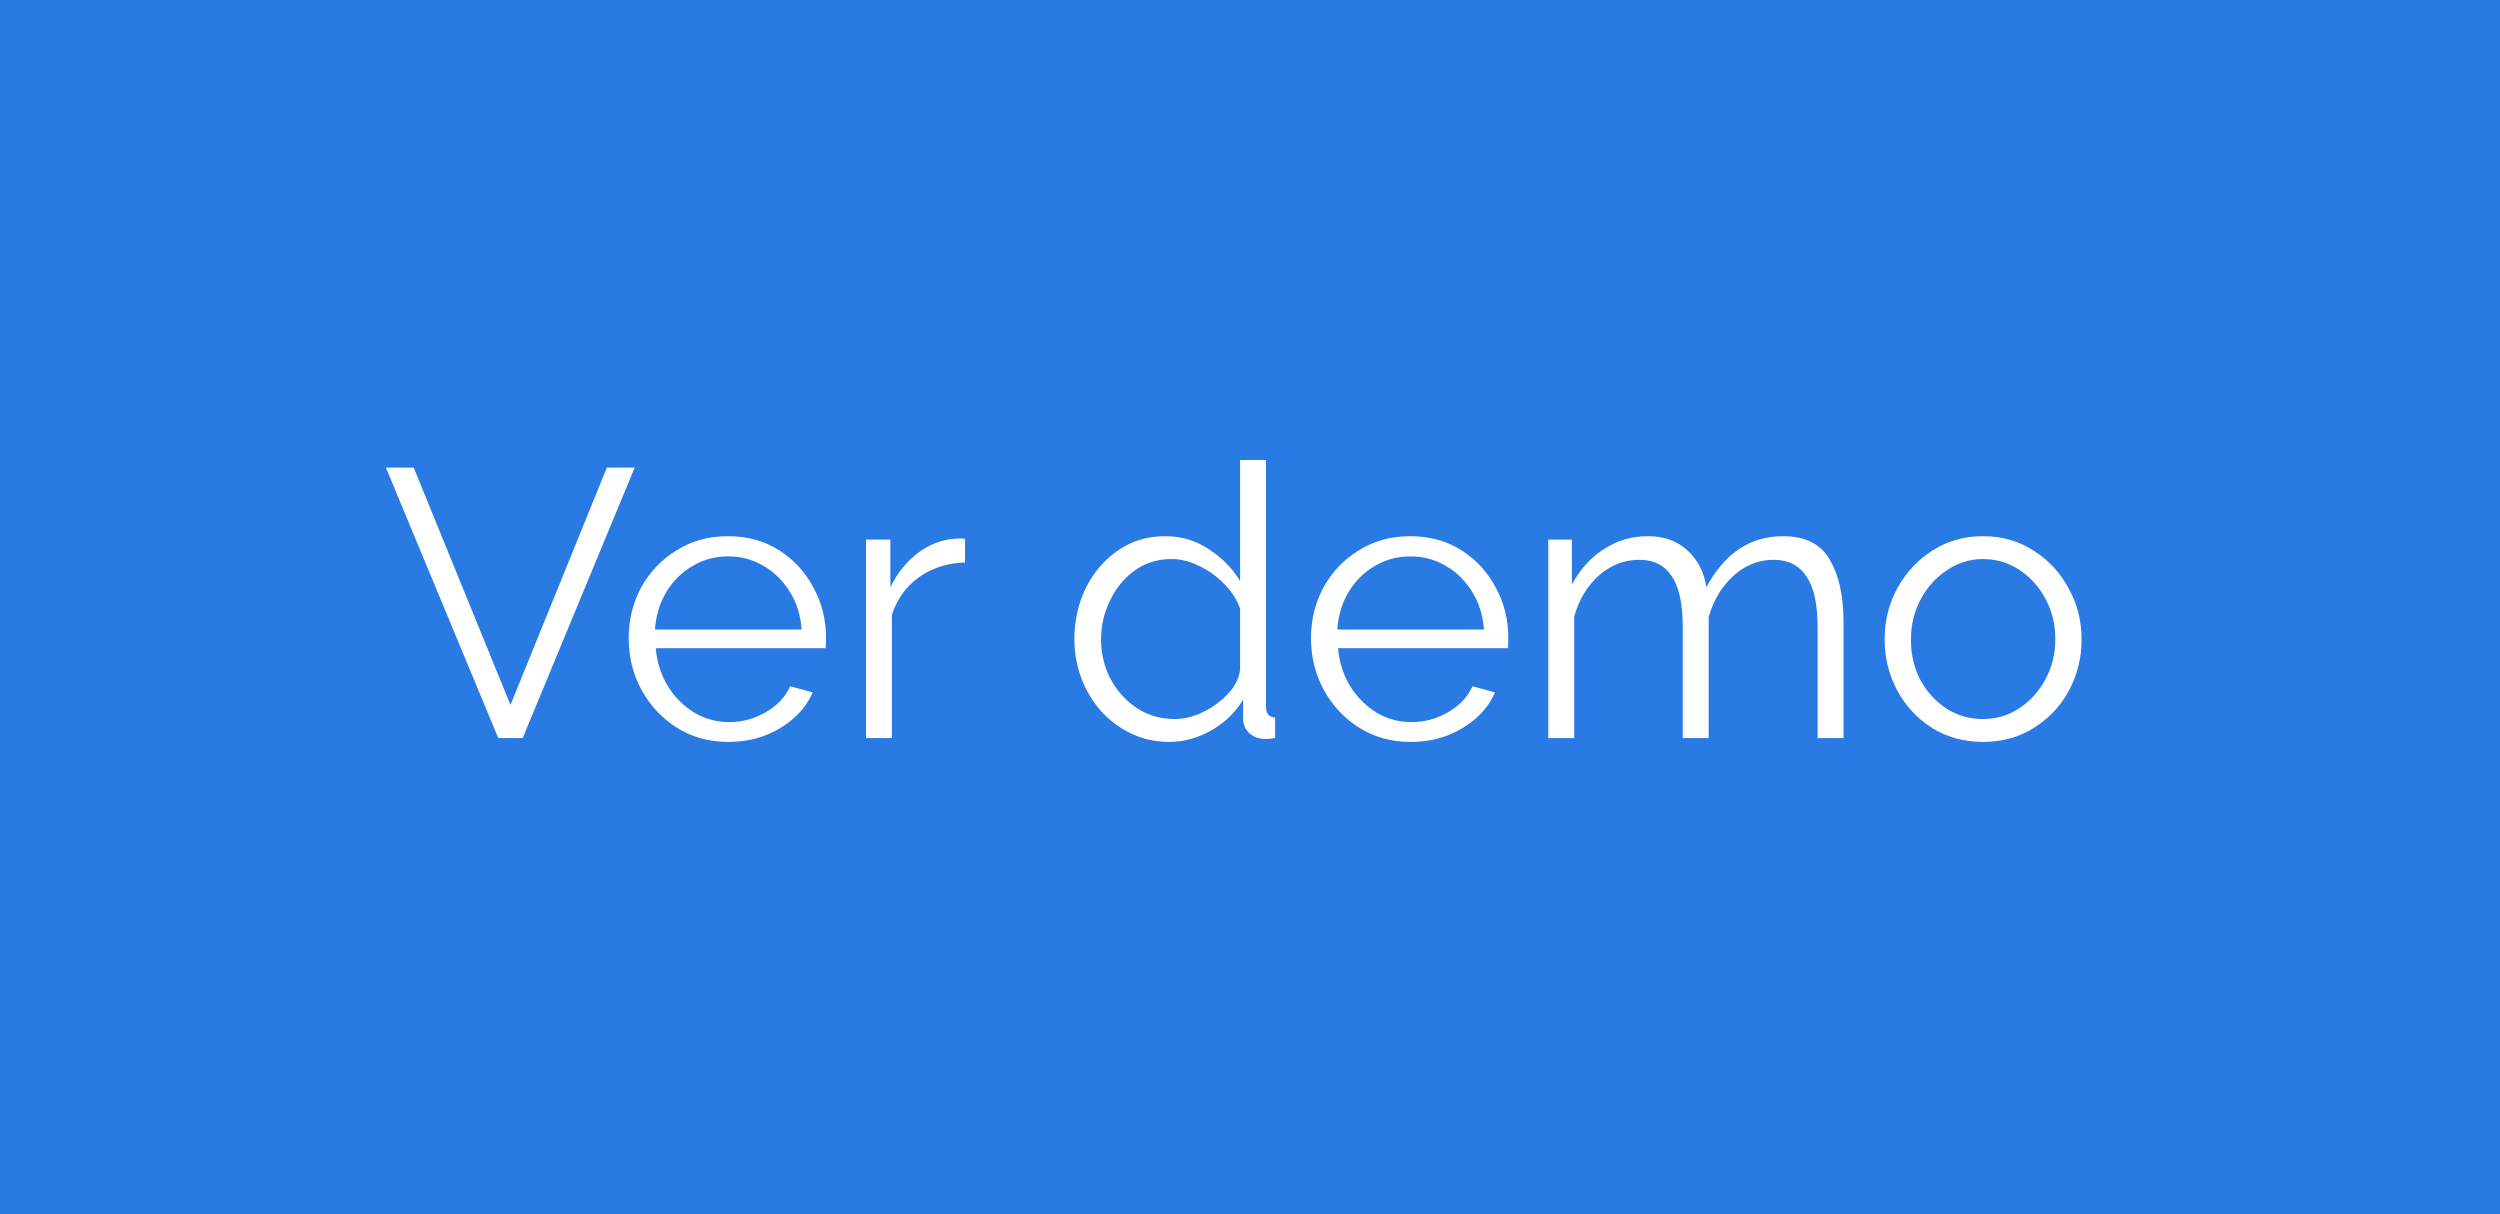<svg width="105" height="51" viewBox="0 0 105 51" fill="none" xmlns="http://www.w3.org/2000/svg">
<rect width="105" height="51" fill="#2A7AE4"/>
<path d="M17.376 19.64L21.44 29.608L25.488 19.64H26.656L21.952 31H20.928L16.208 19.64H17.376ZM30.581 31.16C29.781 31.16 29.067 30.963 28.437 30.568C27.808 30.173 27.312 29.645 26.949 28.984C26.587 28.323 26.405 27.597 26.405 26.808C26.405 26.029 26.581 25.315 26.933 24.664C27.296 24.013 27.792 23.496 28.421 23.112C29.051 22.717 29.765 22.52 30.565 22.52C31.387 22.52 32.107 22.717 32.725 23.112C33.344 23.507 33.824 24.029 34.165 24.68C34.517 25.32 34.693 26.024 34.693 26.792C34.693 26.963 34.688 27.107 34.677 27.224H27.541C27.595 27.821 27.765 28.355 28.053 28.824C28.341 29.283 28.709 29.651 29.157 29.928C29.605 30.195 30.096 30.328 30.629 30.328C31.173 30.328 31.685 30.189 32.165 29.912C32.645 29.635 32.987 29.272 33.189 28.824L34.133 29.08C33.963 29.485 33.696 29.848 33.333 30.168C32.981 30.477 32.571 30.723 32.101 30.904C31.632 31.075 31.125 31.16 30.581 31.16ZM27.509 26.44H33.669C33.627 25.843 33.461 25.315 33.173 24.856C32.885 24.387 32.517 24.024 32.069 23.768C31.621 23.501 31.125 23.368 30.581 23.368C30.037 23.368 29.541 23.501 29.093 23.768C28.645 24.024 28.277 24.387 27.989 24.856C27.712 25.315 27.552 25.843 27.509 26.44ZM40.532 23.624C39.806 23.645 39.166 23.848 38.612 24.232C38.068 24.616 37.684 25.144 37.46 25.816V31H36.372V22.664H37.396V24.664C37.684 24.077 38.062 23.603 38.532 23.24C39.012 22.877 39.519 22.675 40.052 22.632C40.158 22.621 40.249 22.616 40.324 22.616C40.398 22.616 40.468 22.621 40.532 22.632V23.624ZM45.124 26.856C45.124 26.067 45.284 25.347 45.604 24.696C45.935 24.035 46.388 23.507 46.964 23.112C47.54 22.717 48.196 22.52 48.932 22.52C49.626 22.52 50.244 22.707 50.788 23.08C51.343 23.443 51.775 23.885 52.084 24.408V19.32H53.172V29.688C53.172 29.976 53.3 30.125 53.556 30.136V31C53.343 31.032 53.178 31.043 53.06 31.032C52.826 31.021 52.623 30.936 52.452 30.776C52.292 30.605 52.212 30.413 52.212 30.2V29.384C51.882 29.928 51.434 30.36 50.868 30.68C50.303 31 49.716 31.16 49.108 31.16C48.532 31.16 47.999 31.043 47.508 30.808C47.018 30.573 46.591 30.253 46.228 29.848C45.876 29.443 45.604 28.984 45.412 28.472C45.22 27.949 45.124 27.411 45.124 26.856ZM52.084 28.136V25.56C51.946 25.176 51.722 24.829 51.412 24.52C51.103 24.2 50.751 23.949 50.356 23.768C49.972 23.576 49.588 23.48 49.204 23.48C48.607 23.48 48.084 23.645 47.636 23.976C47.199 24.296 46.858 24.717 46.612 25.24C46.367 25.752 46.244 26.291 46.244 26.856C46.244 27.453 46.378 28.008 46.644 28.52C46.922 29.032 47.295 29.443 47.764 29.752C48.234 30.051 48.762 30.2 49.348 30.2C49.711 30.2 50.09 30.109 50.484 29.928C50.89 29.736 51.242 29.485 51.54 29.176C51.85 28.867 52.031 28.52 52.084 28.136ZM59.237 31.16C58.438 31.16 57.723 30.963 57.093 30.568C56.464 30.173 55.968 29.645 55.605 28.984C55.243 28.323 55.062 27.597 55.062 26.808C55.062 26.029 55.237 25.315 55.59 24.664C55.952 24.013 56.448 23.496 57.078 23.112C57.707 22.717 58.422 22.52 59.221 22.52C60.043 22.52 60.763 22.717 61.382 23.112C62 23.507 62.48 24.029 62.822 24.68C63.173 25.32 63.349 26.024 63.349 26.792C63.349 26.963 63.344 27.107 63.334 27.224H56.197C56.251 27.821 56.422 28.355 56.709 28.824C56.998 29.283 57.365 29.651 57.813 29.928C58.261 30.195 58.752 30.328 59.285 30.328C59.83 30.328 60.342 30.189 60.822 29.912C61.301 29.635 61.643 29.272 61.846 28.824L62.789 29.08C62.619 29.485 62.352 29.848 61.989 30.168C61.638 30.477 61.227 30.723 60.758 30.904C60.288 31.075 59.782 31.16 59.237 31.16ZM56.166 26.44H62.325C62.283 25.843 62.117 25.315 61.83 24.856C61.541 24.387 61.173 24.024 60.725 23.768C60.278 23.501 59.782 23.368 59.237 23.368C58.694 23.368 58.197 23.501 57.749 23.768C57.301 24.024 56.934 24.387 56.645 24.856C56.368 25.315 56.208 25.843 56.166 26.44ZM77.428 31H76.34V26.344C76.34 25.384 76.186 24.675 75.876 24.216C75.567 23.747 75.108 23.512 74.5 23.512C73.86 23.512 73.295 23.736 72.804 24.184C72.314 24.632 71.967 25.208 71.764 25.912V31H70.676V26.344C70.676 25.363 70.522 24.648 70.212 24.2C69.913 23.741 69.46 23.512 68.852 23.512C68.223 23.512 67.657 23.731 67.156 24.168C66.665 24.605 66.319 25.181 66.116 25.896V31H65.028V22.664H66.02V24.552C66.362 23.912 66.809 23.416 67.364 23.064C67.919 22.701 68.532 22.52 69.204 22.52C69.897 22.52 70.457 22.723 70.884 23.128C71.311 23.523 71.572 24.035 71.668 24.664C72.436 23.235 73.508 22.52 74.884 22.52C75.823 22.52 76.479 22.851 76.852 23.512C77.236 24.163 77.428 25.032 77.428 26.12V31ZM83.283 31.16C82.483 31.16 81.769 30.963 81.139 30.568C80.521 30.173 80.035 29.651 79.683 29C79.331 28.339 79.155 27.624 79.155 26.856C79.155 26.077 79.331 25.363 79.683 24.712C80.046 24.051 80.537 23.523 81.155 23.128C81.785 22.723 82.494 22.52 83.283 22.52C84.083 22.52 84.793 22.723 85.411 23.128C86.041 23.523 86.531 24.051 86.883 24.712C87.246 25.363 87.427 26.077 87.427 26.856C87.427 27.624 87.251 28.339 86.899 29C86.547 29.651 86.057 30.173 85.427 30.568C84.809 30.963 84.094 31.16 83.283 31.16ZM80.259 26.872C80.259 27.491 80.393 28.056 80.659 28.568C80.937 29.069 81.305 29.469 81.763 29.768C82.222 30.056 82.729 30.2 83.283 30.2C83.838 30.2 84.345 30.051 84.803 29.752C85.262 29.453 85.63 29.048 85.907 28.536C86.185 28.024 86.323 27.459 86.323 26.84C86.323 26.221 86.185 25.656 85.907 25.144C85.63 24.632 85.262 24.227 84.803 23.928C84.345 23.629 83.838 23.48 83.283 23.48C82.739 23.48 82.238 23.635 81.779 23.944C81.321 24.243 80.953 24.648 80.675 25.16C80.398 25.672 80.259 26.243 80.259 26.872Z" fill="white"/>
</svg>
